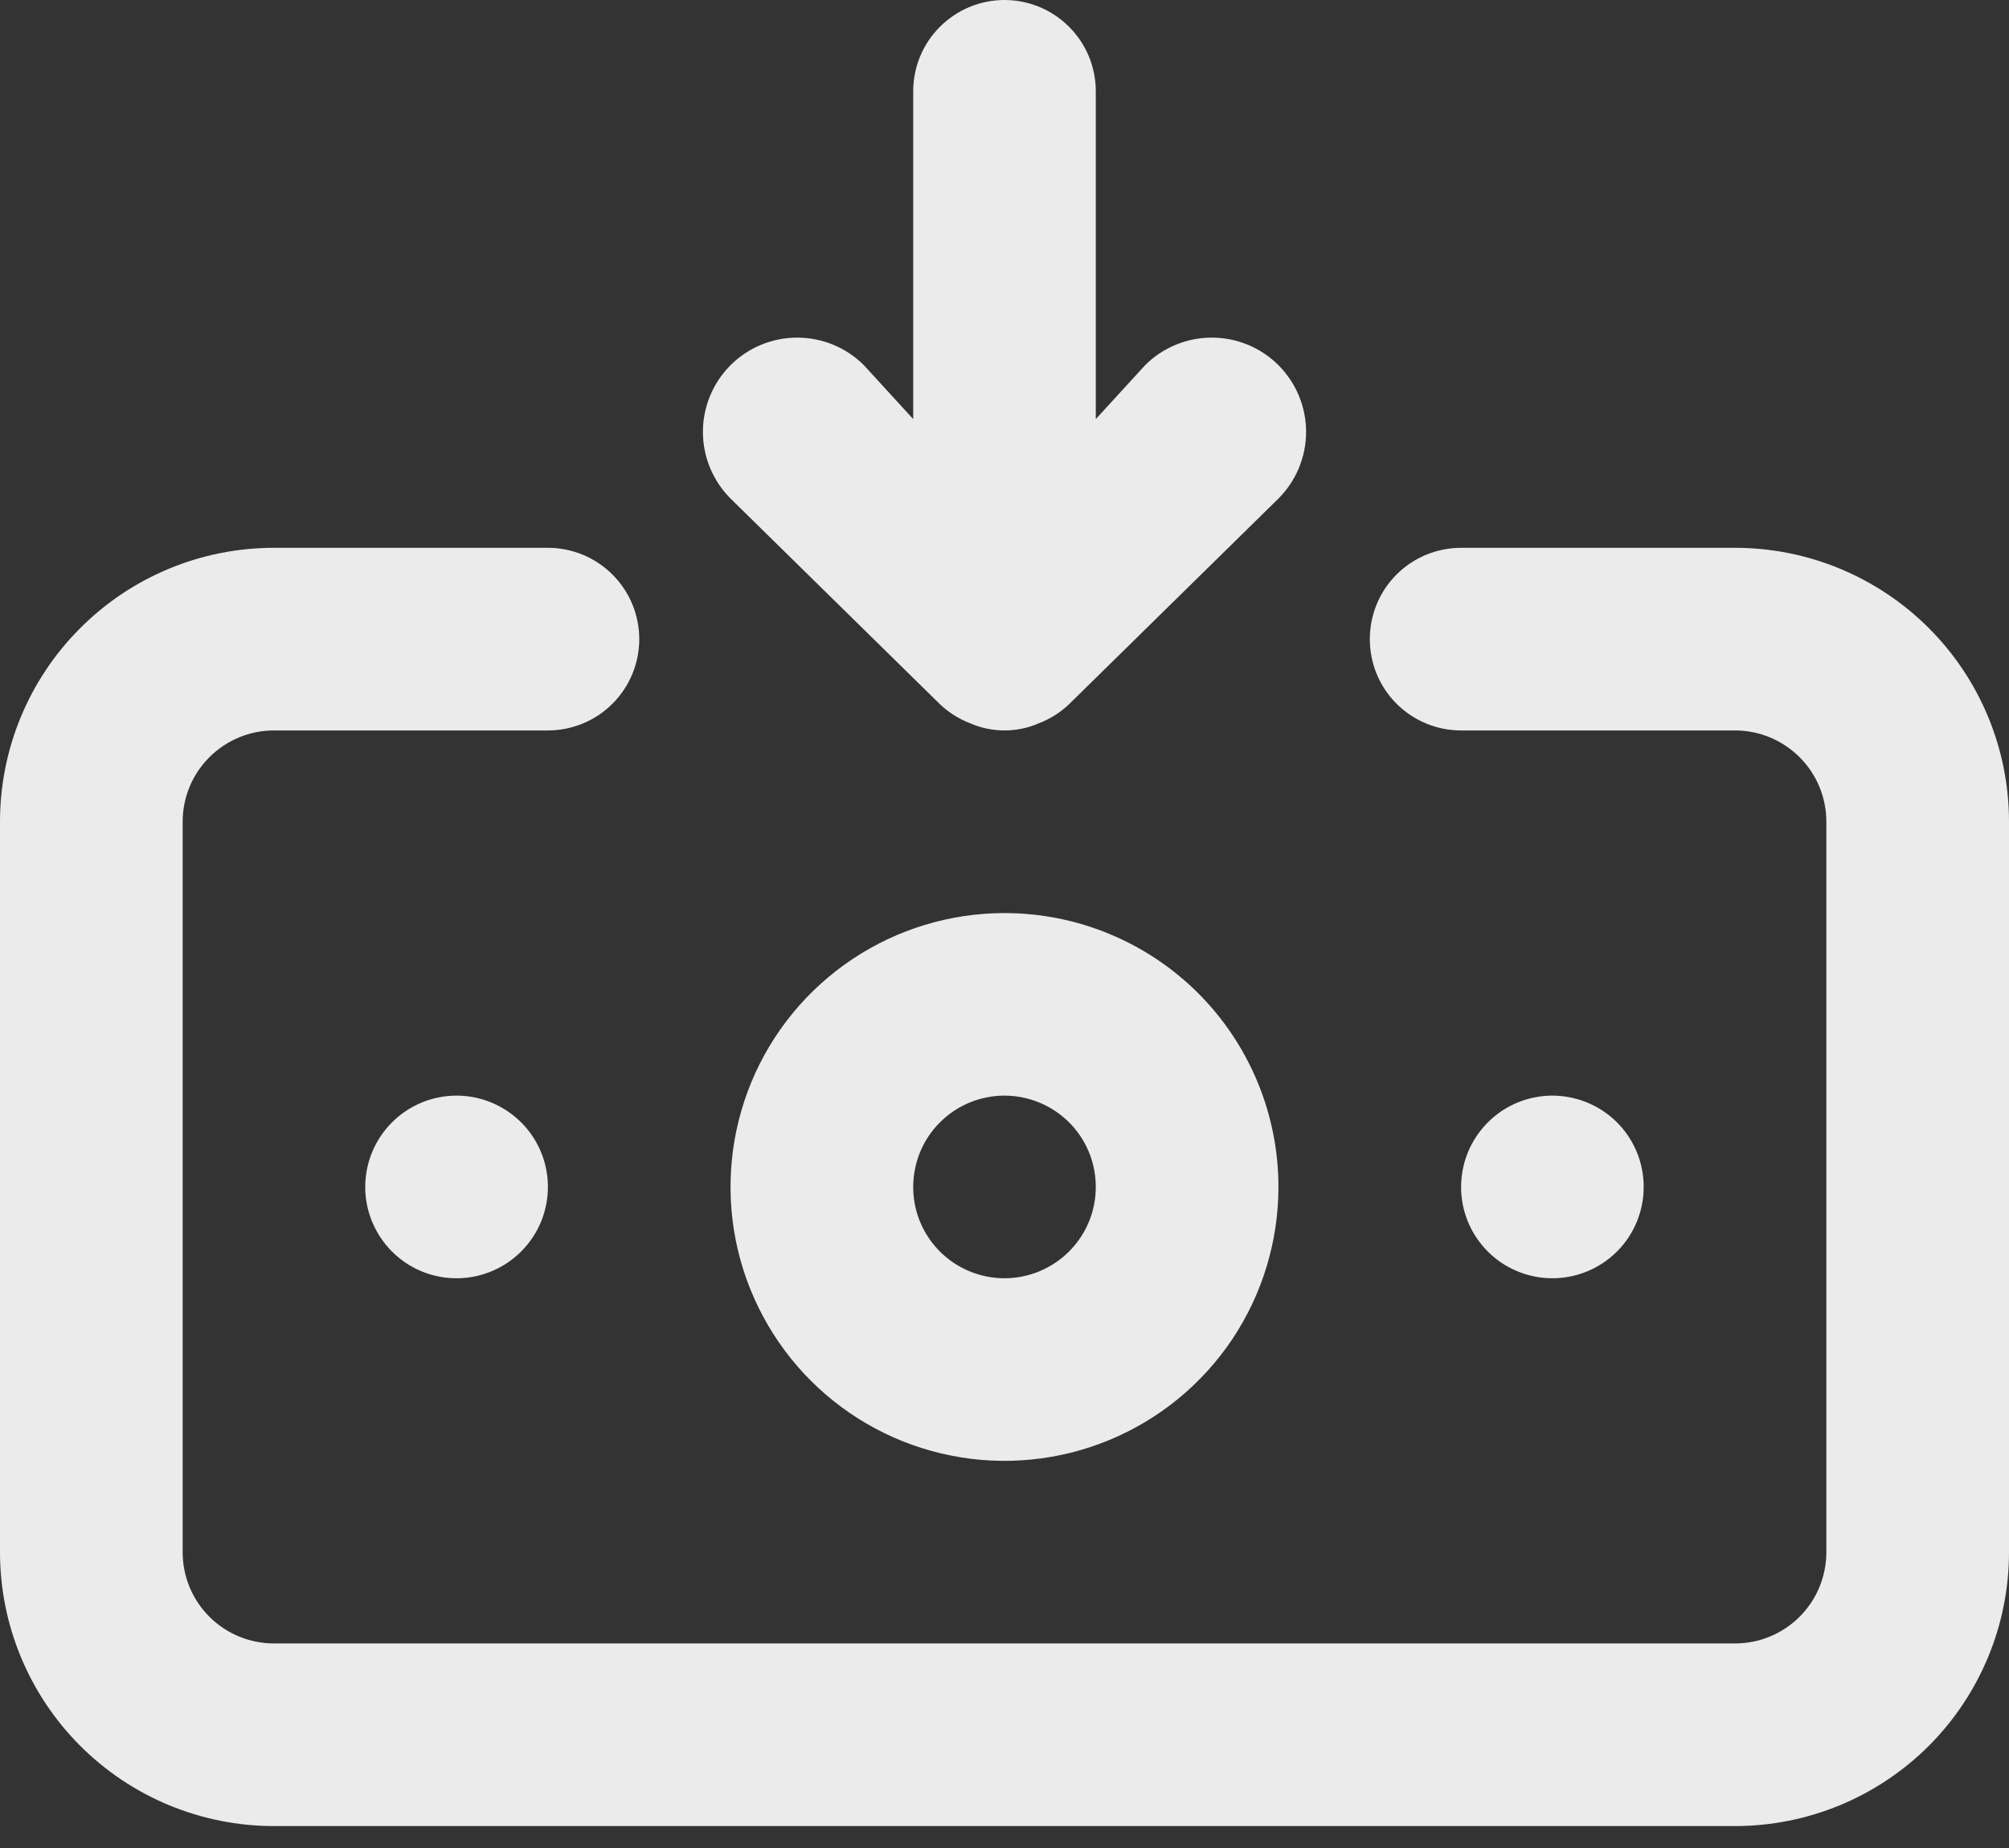 <svg width="25" height="23" viewBox="0 0 25 23" fill="none" xmlns="http://www.w3.org/2000/svg">
<rect x="0" y="0" width="25" height="23" fill="#333333" stroke="none"/>
<path opacity="0.9" d="M12.5 11.364C11.826 11.364 11.167 11.564 10.606 11.938C10.045 12.313 9.608 12.845 9.35 13.468C9.092 14.091 9.025 14.777 9.156 15.438C9.288 16.099 9.613 16.707 10.089 17.183C10.566 17.66 11.174 17.985 11.835 18.116C12.496 18.248 13.182 18.18 13.805 17.922C14.428 17.664 14.96 17.227 15.335 16.667C15.709 16.106 15.909 15.447 15.909 14.773C15.909 13.869 15.55 13.002 14.911 12.362C14.271 11.723 13.404 11.364 12.5 11.364ZM12.5 15.909C12.275 15.909 12.056 15.842 11.869 15.718C11.682 15.593 11.536 15.415 11.45 15.208C11.364 15 11.342 14.771 11.386 14.551C11.429 14.331 11.537 14.128 11.697 13.969C11.855 13.81 12.058 13.702 12.278 13.658C12.499 13.614 12.727 13.637 12.935 13.723C13.143 13.809 13.32 13.954 13.445 14.141C13.57 14.328 13.636 14.548 13.636 14.773C13.636 15.074 13.517 15.363 13.303 15.576C13.09 15.789 12.801 15.909 12.5 15.909ZM11.693 8.761C11.801 8.865 11.929 8.946 12.068 9C12.204 9.06 12.351 9.091 12.5 9.091C12.649 9.091 12.796 9.06 12.932 9C13.071 8.946 13.199 8.865 13.307 8.761L15.909 6.205C16.129 5.985 16.253 5.686 16.253 5.375C16.253 5.064 16.129 4.765 15.909 4.545C15.689 4.325 15.391 4.202 15.079 4.202C14.768 4.202 14.47 4.325 14.25 4.545L13.636 5.216V1.136C13.636 0.835 13.517 0.546 13.303 0.333C13.09 0.12 12.801 0 12.5 0C12.199 0 11.91 0.12 11.697 0.333C11.483 0.546 11.364 0.835 11.364 1.136V5.216L10.75 4.545C10.53 4.325 10.232 4.202 9.92 4.202C9.609 4.202 9.311 4.325 9.091 4.545C8.871 4.765 8.747 5.064 8.747 5.375C8.747 5.686 8.871 5.985 9.091 6.205L11.693 8.761ZM20.454 14.773C20.454 14.548 20.388 14.328 20.263 14.141C20.138 13.954 19.961 13.809 19.753 13.723C19.545 13.637 19.317 13.614 19.096 13.658C18.876 13.702 18.674 13.81 18.515 13.969C18.356 14.128 18.247 14.331 18.204 14.551C18.16 14.771 18.182 15 18.268 15.208C18.354 15.415 18.5 15.593 18.687 15.718C18.874 15.842 19.093 15.909 19.318 15.909C19.62 15.909 19.909 15.789 20.122 15.576C20.335 15.363 20.454 15.074 20.454 14.773ZM21.591 6.818H18.182C17.88 6.818 17.591 6.938 17.378 7.151C17.165 7.364 17.046 7.653 17.046 7.955C17.046 8.256 17.165 8.545 17.378 8.758C17.591 8.971 17.88 9.091 18.182 9.091H21.591C21.892 9.091 22.181 9.211 22.394 9.424C22.608 9.637 22.727 9.926 22.727 10.227V19.318C22.727 19.62 22.608 19.909 22.394 20.122C22.181 20.335 21.892 20.454 21.591 20.454H3.409C3.108 20.454 2.819 20.335 2.606 20.122C2.392 19.909 2.273 19.62 2.273 19.318V10.227C2.273 9.926 2.392 9.637 2.606 9.424C2.819 9.211 3.108 9.091 3.409 9.091H6.818C7.12 9.091 7.409 8.971 7.622 8.758C7.835 8.545 7.955 8.256 7.955 7.955C7.955 7.653 7.835 7.364 7.622 7.151C7.409 6.938 7.12 6.818 6.818 6.818H3.409C2.505 6.818 1.638 7.177 0.999 7.817C0.359 8.456 0 9.323 0 10.227V19.318C0 20.222 0.359 21.089 0.999 21.729C1.638 22.368 2.505 22.727 3.409 22.727H21.591C22.495 22.727 23.362 22.368 24.002 21.729C24.641 21.089 25 20.222 25 19.318V10.227C25 9.323 24.641 8.456 24.002 7.817C23.362 7.177 22.495 6.818 21.591 6.818ZM4.545 14.773C4.545 14.998 4.612 15.217 4.737 15.404C4.862 15.591 5.039 15.737 5.247 15.823C5.455 15.909 5.683 15.931 5.904 15.887C6.124 15.843 6.326 15.735 6.485 15.576C6.644 15.417 6.753 15.215 6.796 14.994C6.84 14.774 6.818 14.546 6.732 14.338C6.646 14.13 6.5 13.953 6.313 13.828C6.126 13.703 5.907 13.636 5.682 13.636C5.38 13.636 5.091 13.756 4.878 13.969C4.665 14.182 4.545 14.471 4.545 14.773Z" fill="white"/>
</svg>
